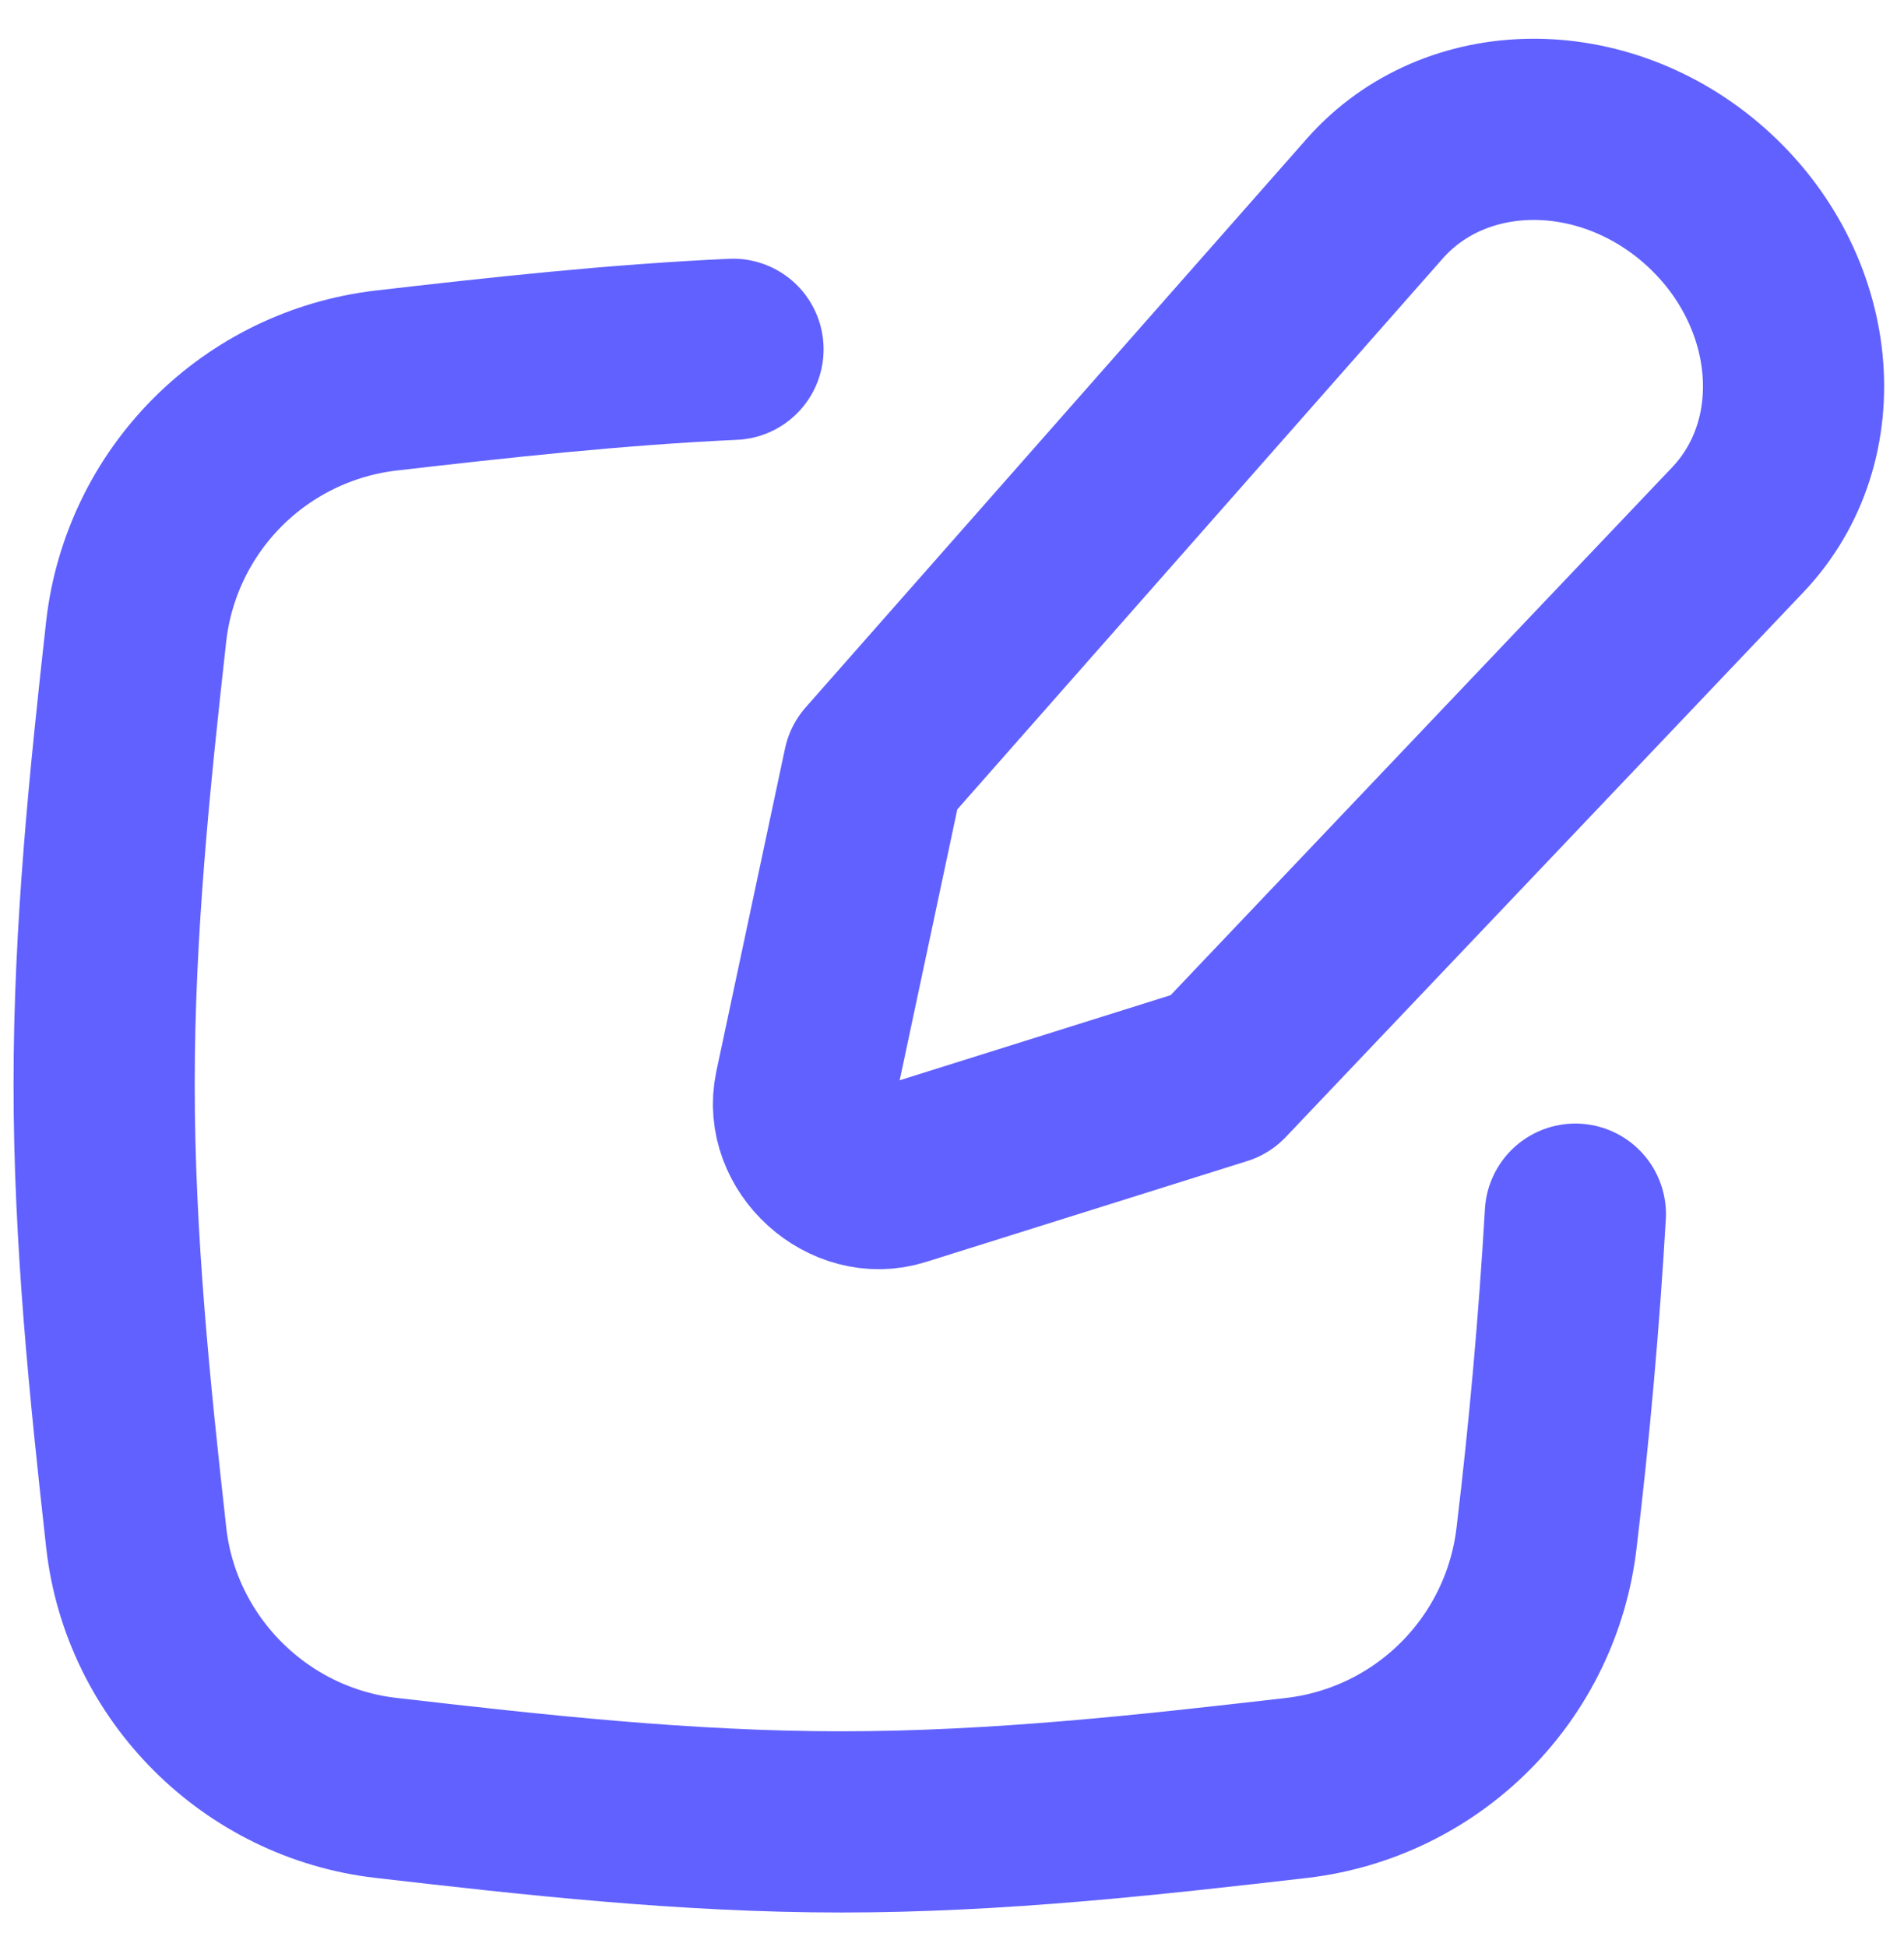<svg width="45" height="46" viewBox="0 0 45 46" fill="none" xmlns="http://www.w3.org/2000/svg">
<g id="download 13" clip-path="url(#clip0_811_3643)">
<g id="pencil-square--change-document-edit-modify-paper-pencil-write-writing">
<path id="Intersect" d="M17.324 8.254C14.527 8.383 11.789 8.685 9.118 8.993C7.612 9.171 6.211 9.851 5.14 10.925C4.07 11.998 3.393 13.402 3.22 14.908C2.834 18.373 2.461 21.956 2.461 25.621C2.461 29.288 2.834 32.872 3.22 36.34C3.567 39.426 6.032 41.892 9.118 42.248C12.602 42.65 16.202 43.052 19.886 43.052C23.572 43.052 27.172 42.65 30.657 42.248C32.161 42.07 33.561 41.39 34.63 40.318C35.7 39.246 36.377 37.845 36.552 36.34C36.857 33.798 37.084 31.247 37.233 28.691" stroke="#6161FF" stroke-width="4.282" stroke-linecap="round" stroke-linejoin="round"/>
<path id="Vector" d="M32.489 4.696L20.648 18.131L19.024 25.765C18.764 26.993 20.043 28.157 21.242 27.778L28.837 25.393L41.071 12.519C43.102 10.382 42.746 6.804 40.287 4.628C37.886 2.507 34.395 2.536 32.489 4.696Z" stroke="#6161FF" stroke-width="4.282" stroke-linecap="round" stroke-linejoin="round"/>
</g>
</g>
<defs>
<clipPath id="clip0_811_3643">
<rect width="45" height="45" fill="white" transform="translate(0 0.508)"/>
</clipPath>
</defs>
</svg>
